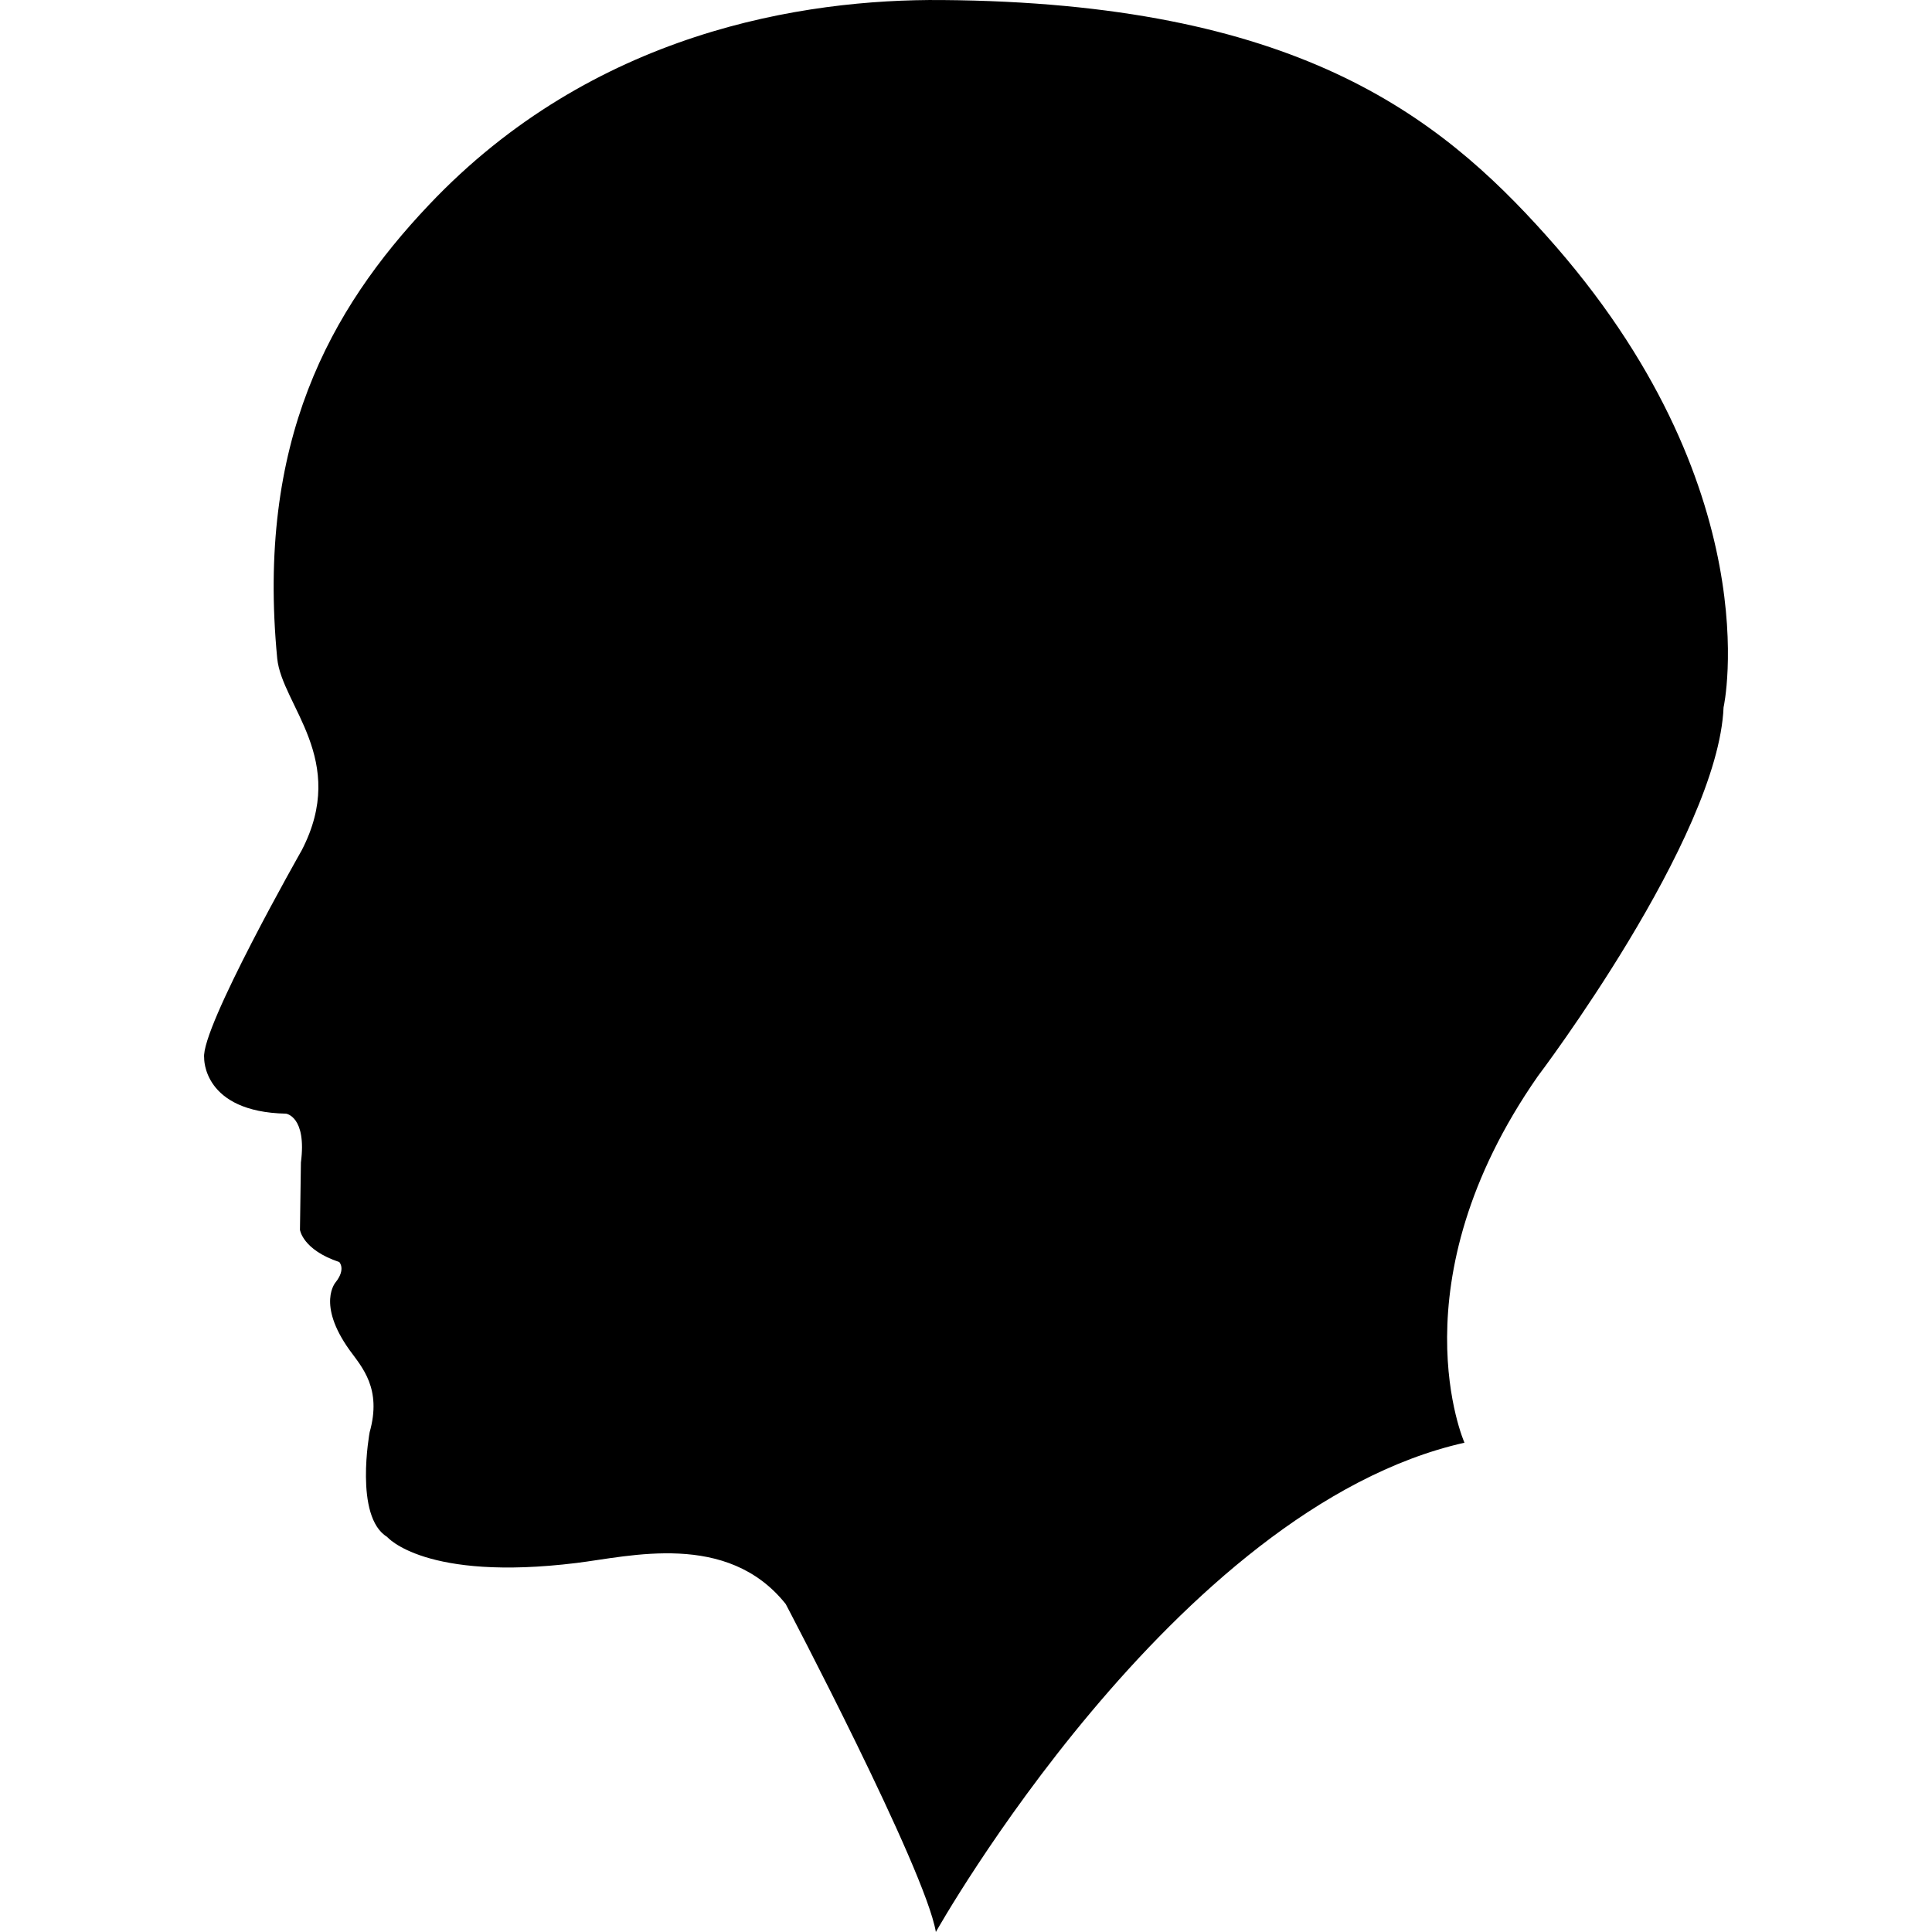<?xml version="1.0" encoding="iso-8859-1"?>
<!-- Generator: Adobe Illustrator 16.0.0, SVG Export Plug-In . SVG Version: 6.00 Build 0)  -->
<!DOCTYPE svg PUBLIC "-//W3C//DTD SVG 1.1//EN" "http://www.w3.org/Graphics/SVG/1.1/DTD/svg11.dtd">
<svg version="1.1" id="Capa_1" xmlns="http://www.w3.org/2000/svg" xmlns:xlink="http://www.w3.org/1999/xlink" x="0px" y="0px"
	 width="193.385px" height="193.385px" viewBox="0 0 193.385 193.385" style="enable-background:new 0 0 193.385 193.385;"
	 xml:space="preserve">
<g>
	<g>
		<path d="M154.765,23.571C143.951,11.487,129.629,0.265,94.254,0.003C80.432-0.11,59.33,3.163,42.919,20.523
			c-9.931,10.485-17.253,23.723-15.171,45.379c0.463,4.695,7.158,10.133,2.451,19.212c0,0-10.12,17.798-9.764,20.776
			c0,0-0.173,5.413,8.193,5.583c0,0,2.095,0.269,1.492,4.89l-0.095,6.734c0,0,0.256,2.004,3.934,3.228c0,0,0.686,0.694-0.356,2.016
			c0,0-1.939,2.155,1.391,6.802c1.242,1.711,3.243,3.842,2.007,8.214c0,0-1.571,8.452,1.748,10.479c0,0,3.766,4.476,18.949,2.612
			c5.307-0.646,15.107-3.228,20.95,4.11c0,0,13.969,26.537,15.028,32.826c0,0,23.83-42.435,52.911-48.975
			c0,0-7.081-15.984,7.338-36.675c0,0,18.061-23.836,18.597-36.937C172.545,70.789,177.319,48.731,154.765,23.571z"/>
	</g>
</g>
<g>
</g>
<g>
</g>
<g>
</g>
<g>
</g>
<g>
</g>
<g>
</g>
<g>
</g>
<g>
</g>
<g>
</g>
<g>
</g>
<g>
</g>
<g>
</g>
<g>
</g>
<g>
</g>
<g>
</g>
</svg>
